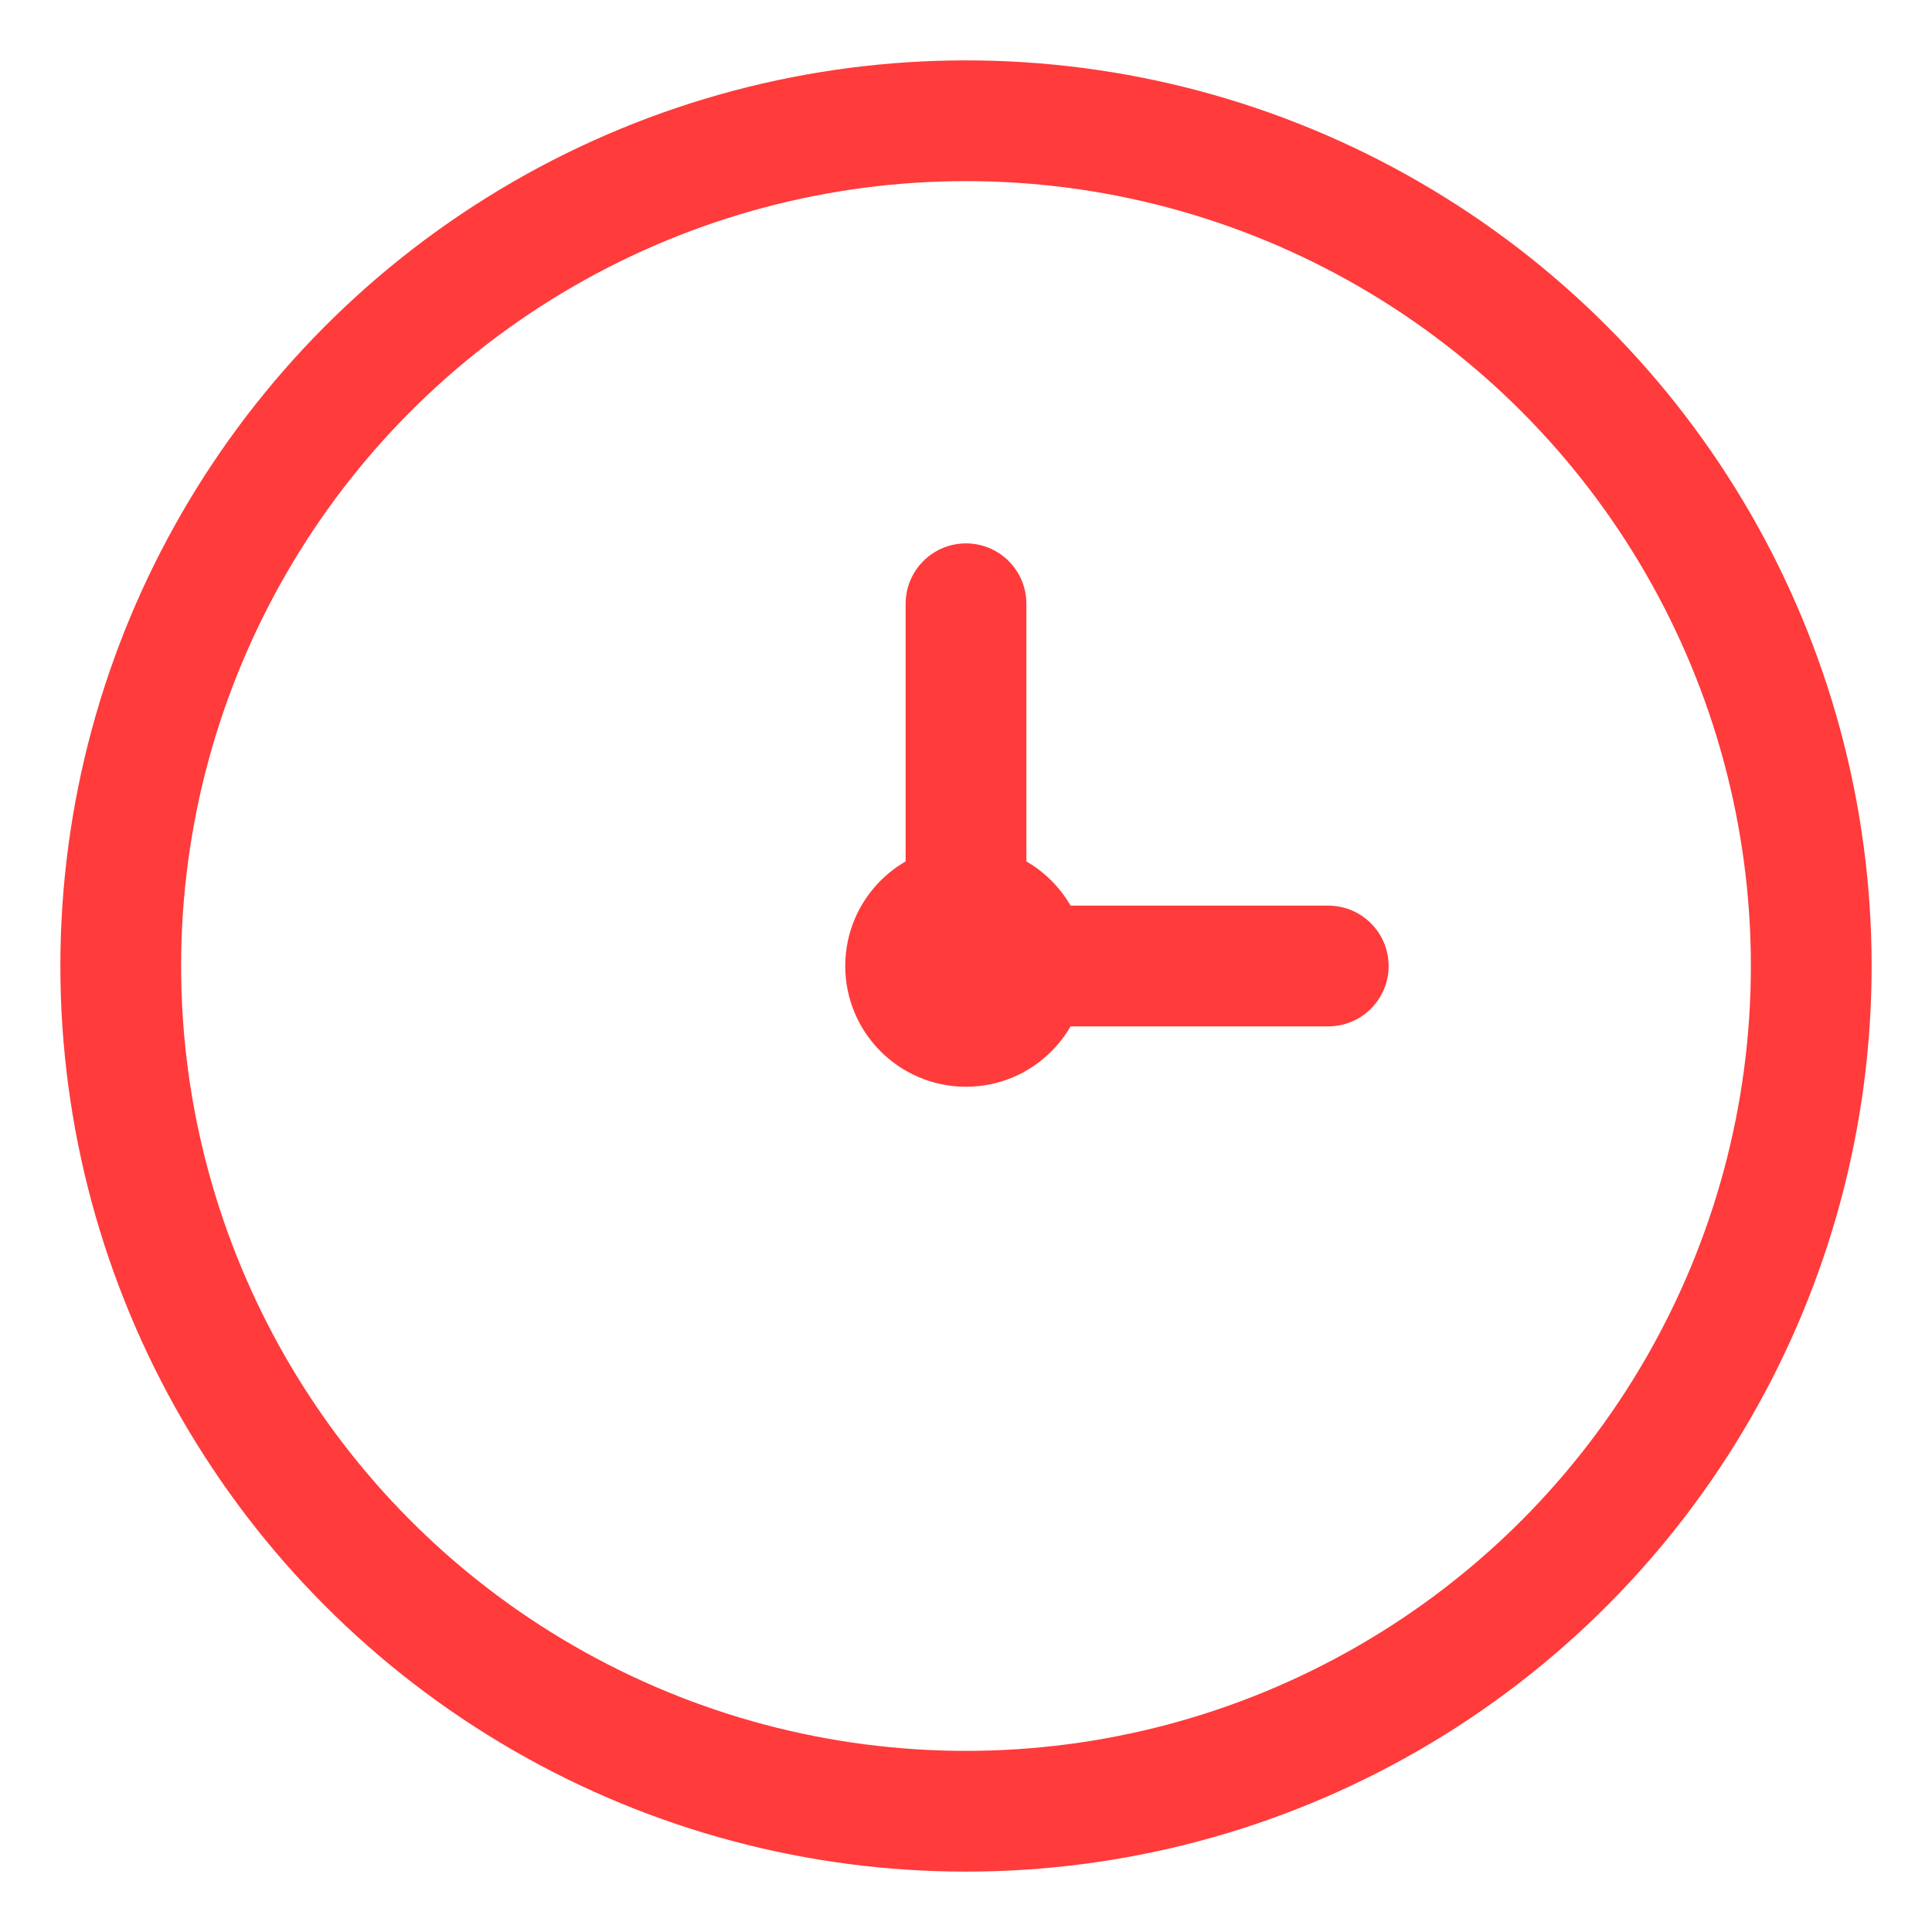 <?xml version="1.0" encoding="UTF-8"?>
<svg width="32" height="32" viewBox="0 0 32 32" fill="none" xmlns="http://www.w3.org/2000/svg">
  <!-- Clock face -->
  <circle cx="16" cy="16" r="14" stroke="#FF3B3B" stroke-width="2"/>
  
  <!-- Clock center dot -->
  <circle cx="16" cy="16" r="2" fill="#FF3B3B"/>
  
  <!-- Hour hand -->
  <line x1="16" y1="16" x2="16" y2="10" stroke="#FF3B3B" stroke-width="2" stroke-linecap="round"/>
  
  <!-- Minute hand -->
  <line x1="16" y1="16" x2="22" y2="16" stroke="#FF3B3B" stroke-width="2" stroke-linecap="round"/>
</svg> 